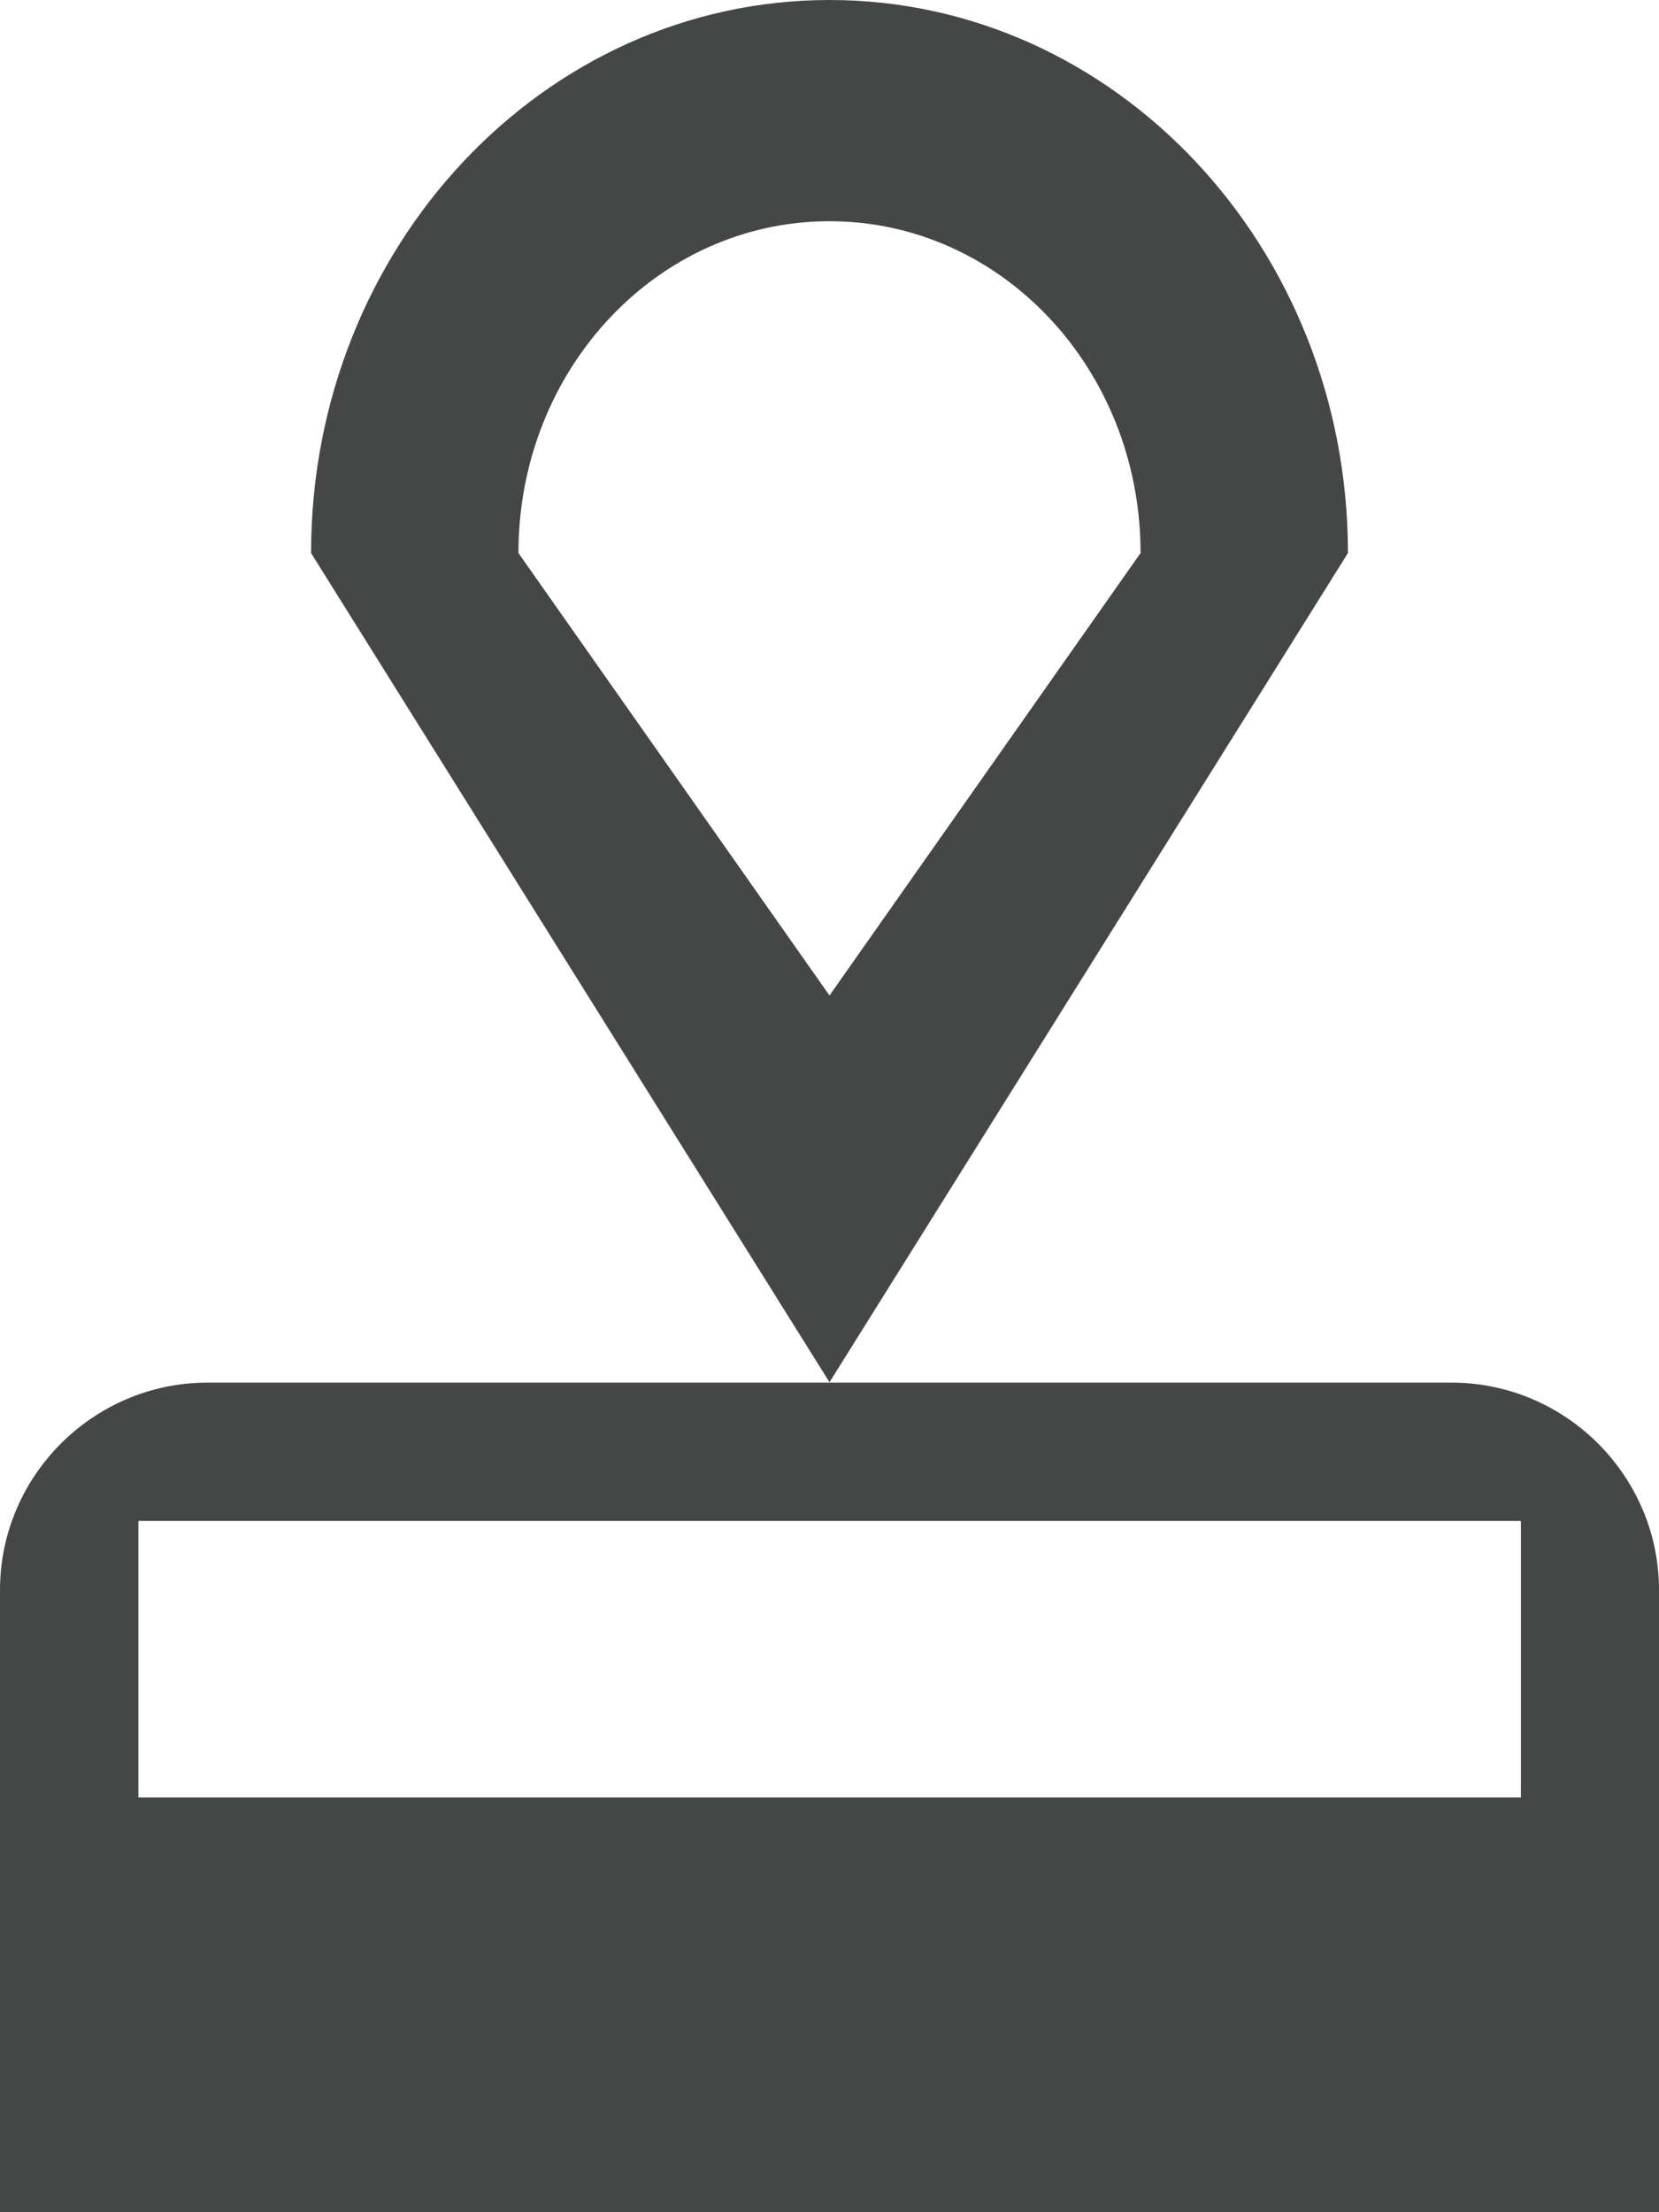<svg width="12" height="16" viewBox="0 0 12 16" fill="none" xmlns="http://www.w3.org/2000/svg">
<path d="M0 11.5V16H12V11.5C12 10.675 11.325 10 10.5 10H1.5C0.675 10 0 10.675 0 11.5ZM11.001 13H1.001V11H11.001V13ZM6 0C3.93 0 2.25 1.792 2.25 4L6 9.997L9.75 4C9.75 1.792 8.07 0 6 0ZM6 7.2L3.75 4C3.75 2.672 4.755 1.6 6 1.6C7.245 1.6 8.25 2.672 8.25 4L6 7.2Z" fill="#444746"/>
</svg>
